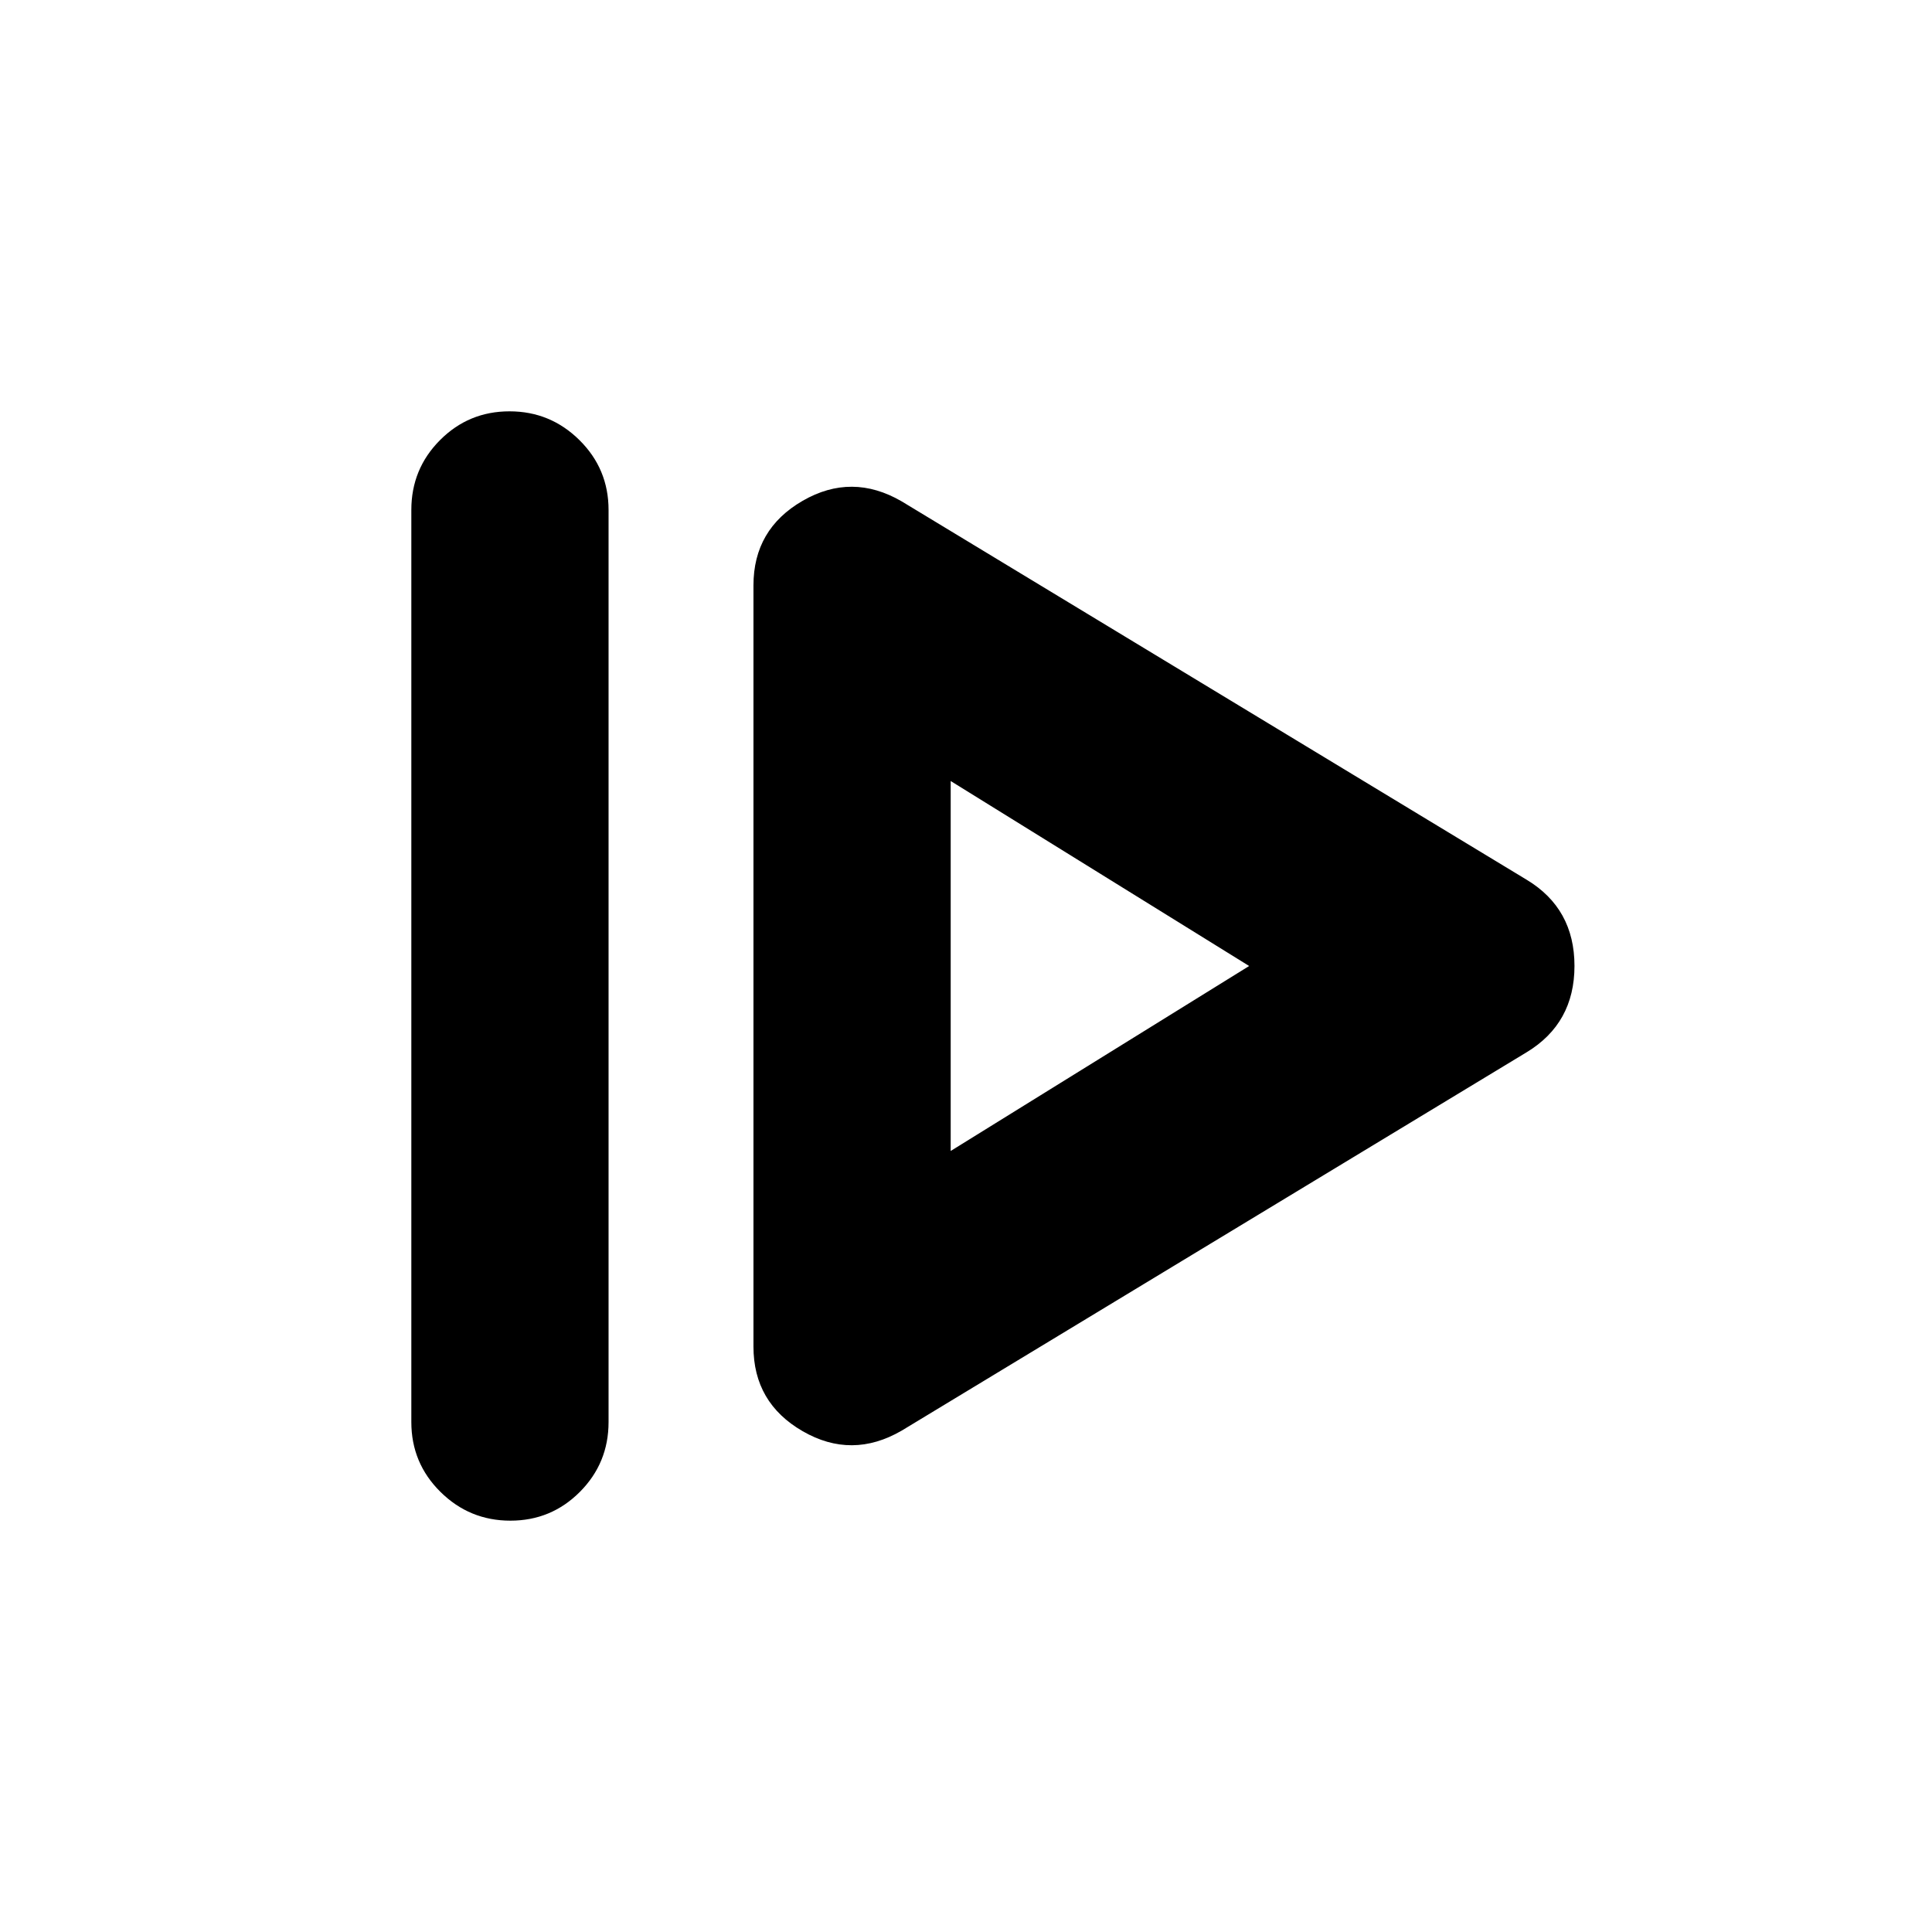 <svg xmlns="http://www.w3.org/2000/svg" height="20" viewBox="0 -960 960 960" width="20"><path d="M204.389-253.39v-453.22q0-20.387 14.247-34.694 14.246-14.307 34.544-14.307 20.297 0 34.754 14.307 14.457 14.307 14.457 34.694v453.22q0 20.387-14.246 34.694-14.247 14.307-34.544 14.307-20.298 0-34.755-14.307-14.457-14.307-14.457-34.694Zm243.655 4.261q-24.783 14.391-49.218.276-24.435-14.114-24.435-42.016v-378.262q0-27.902 24.435-42.016 24.435-14.115 49.218.276L758.567-522.87q23.783 14.32 23.783 42.834 0 28.515-23.783 42.906L448.044-249.129Zm24.348-138.959L620.695-480l-148.303-91.912v183.824Zm0-91.912Z"/></svg>